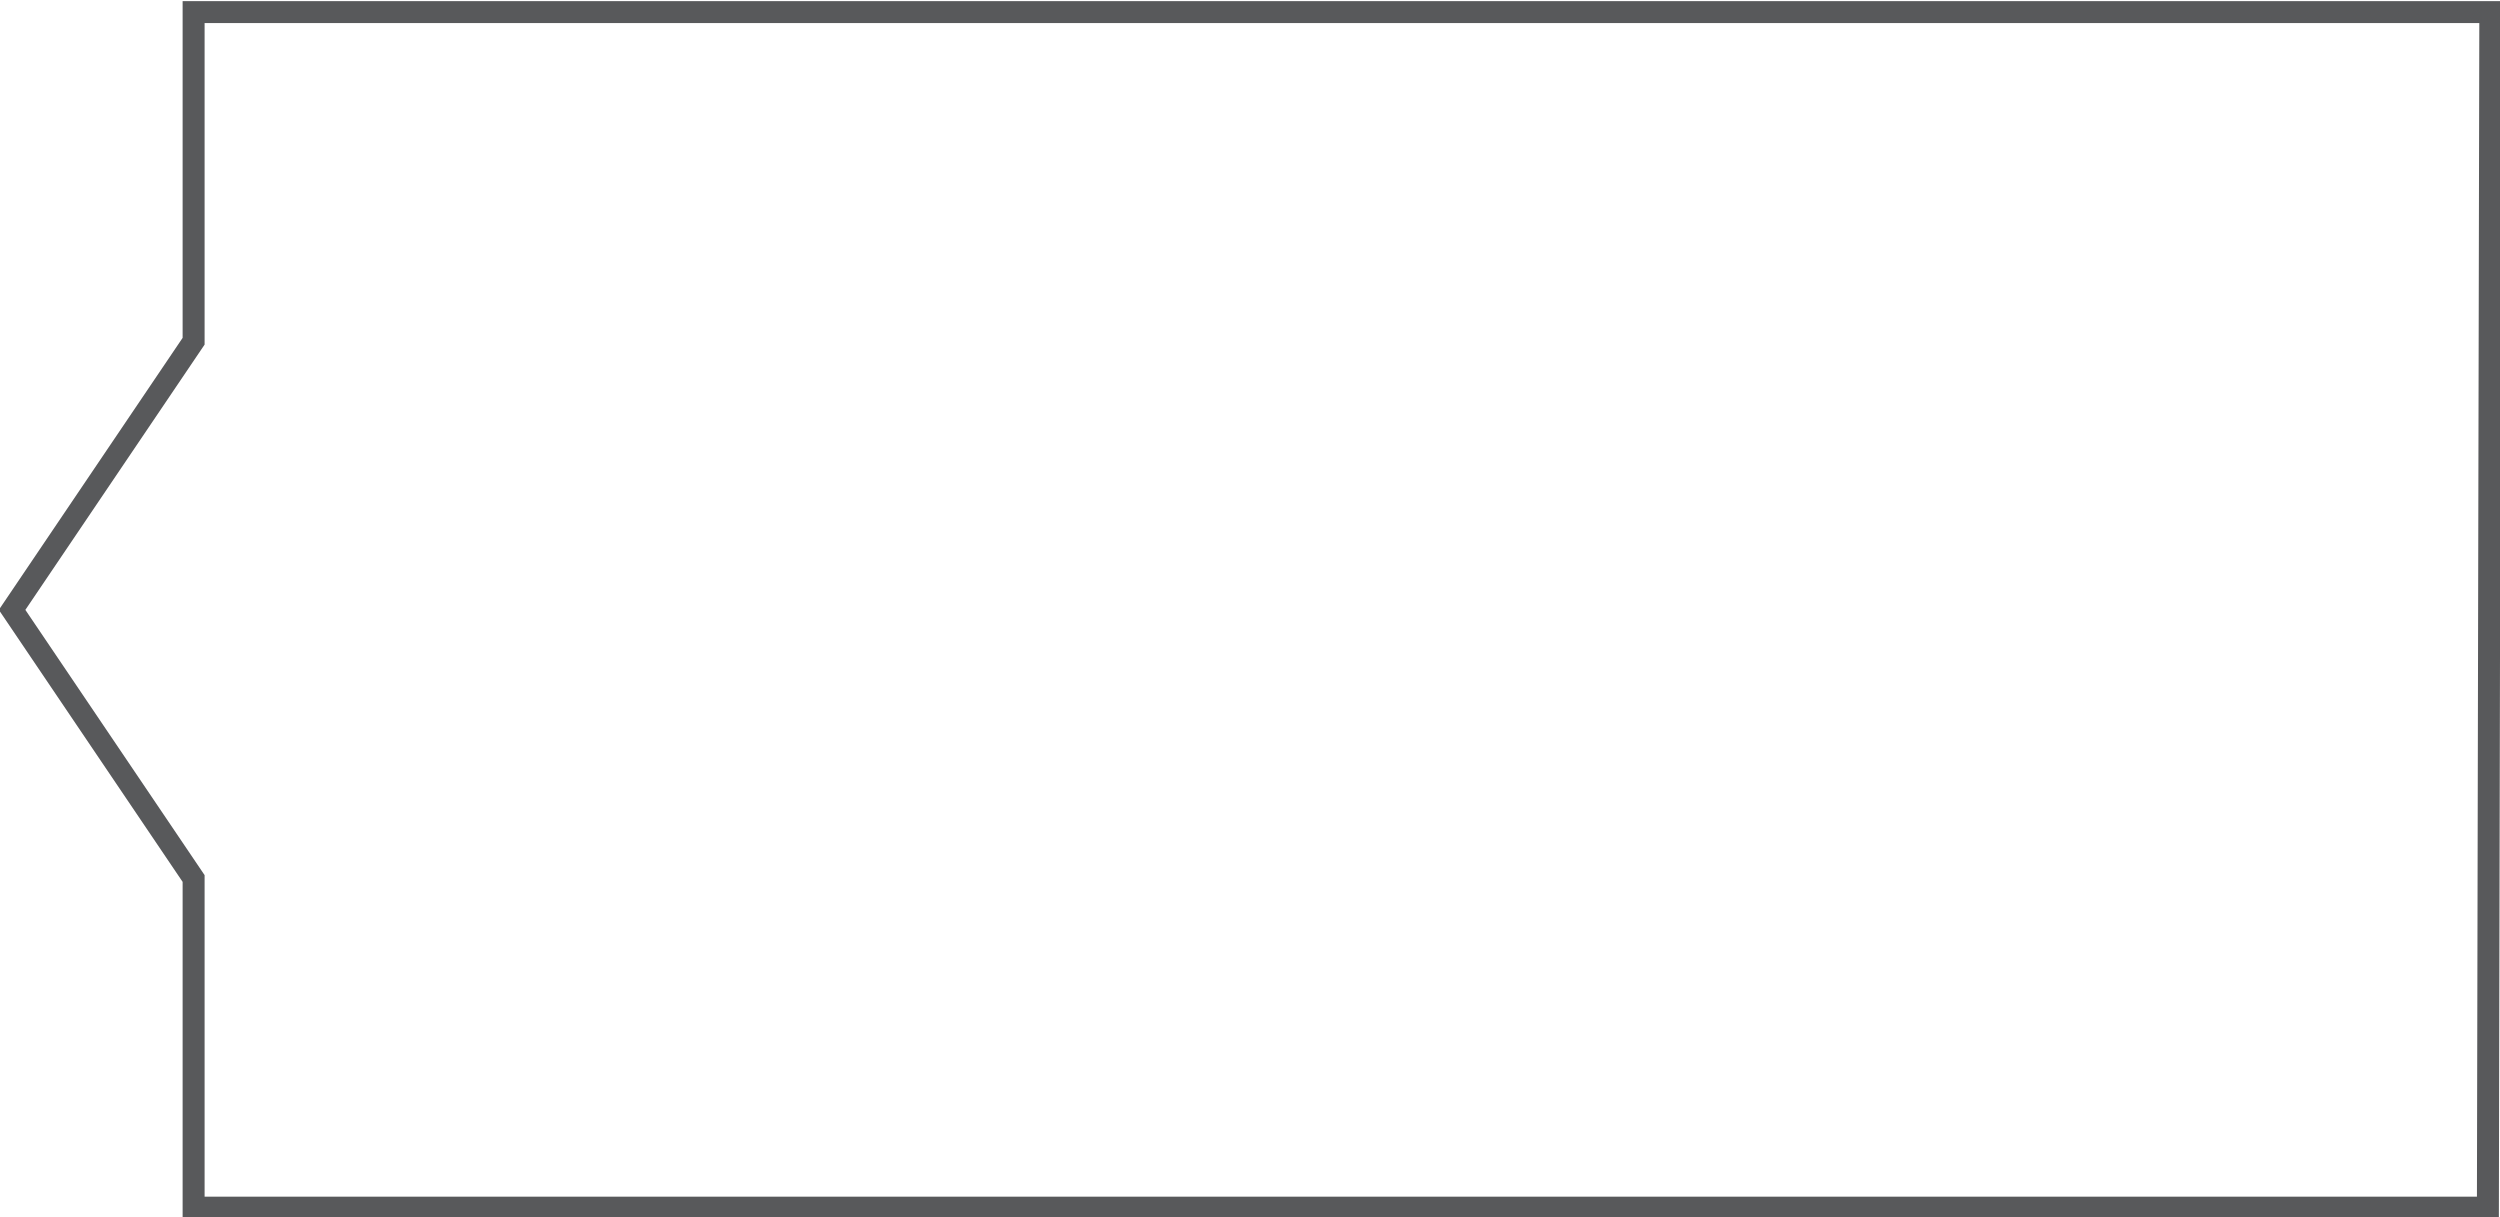<!-- Generator: Adobe Illustrator 20.1.0, SVG Export Plug-In  -->
<svg version="1.1"
	 xmlns="http://www.w3.org/2000/svg" xmlns:xlink="http://www.w3.org/1999/xlink" xmlns:a="http://ns.adobe.com/AdobeSVGViewerExtensions/3.0/"
	 x="0px" y="0px" width="103.3px" height="50.3px" viewBox="0 0 103.3 50.3"
	 style="overflow:scroll;enable-background:new 0 0 103.3 50.3;" xml:space="preserve">
<style type="text/css">
	.st0{fill:none;stroke:#58595B;stroke-width:0.908;stroke-miterlimit:10;}
</style>
<defs>
</defs>
<polygon id="XMLID_1_" class="st0" points="102.8,49.9 8,49.9 8,36.3 0.5,25.2 8,14.1 8,0.5 102.9,0.5 "/>
</svg>
